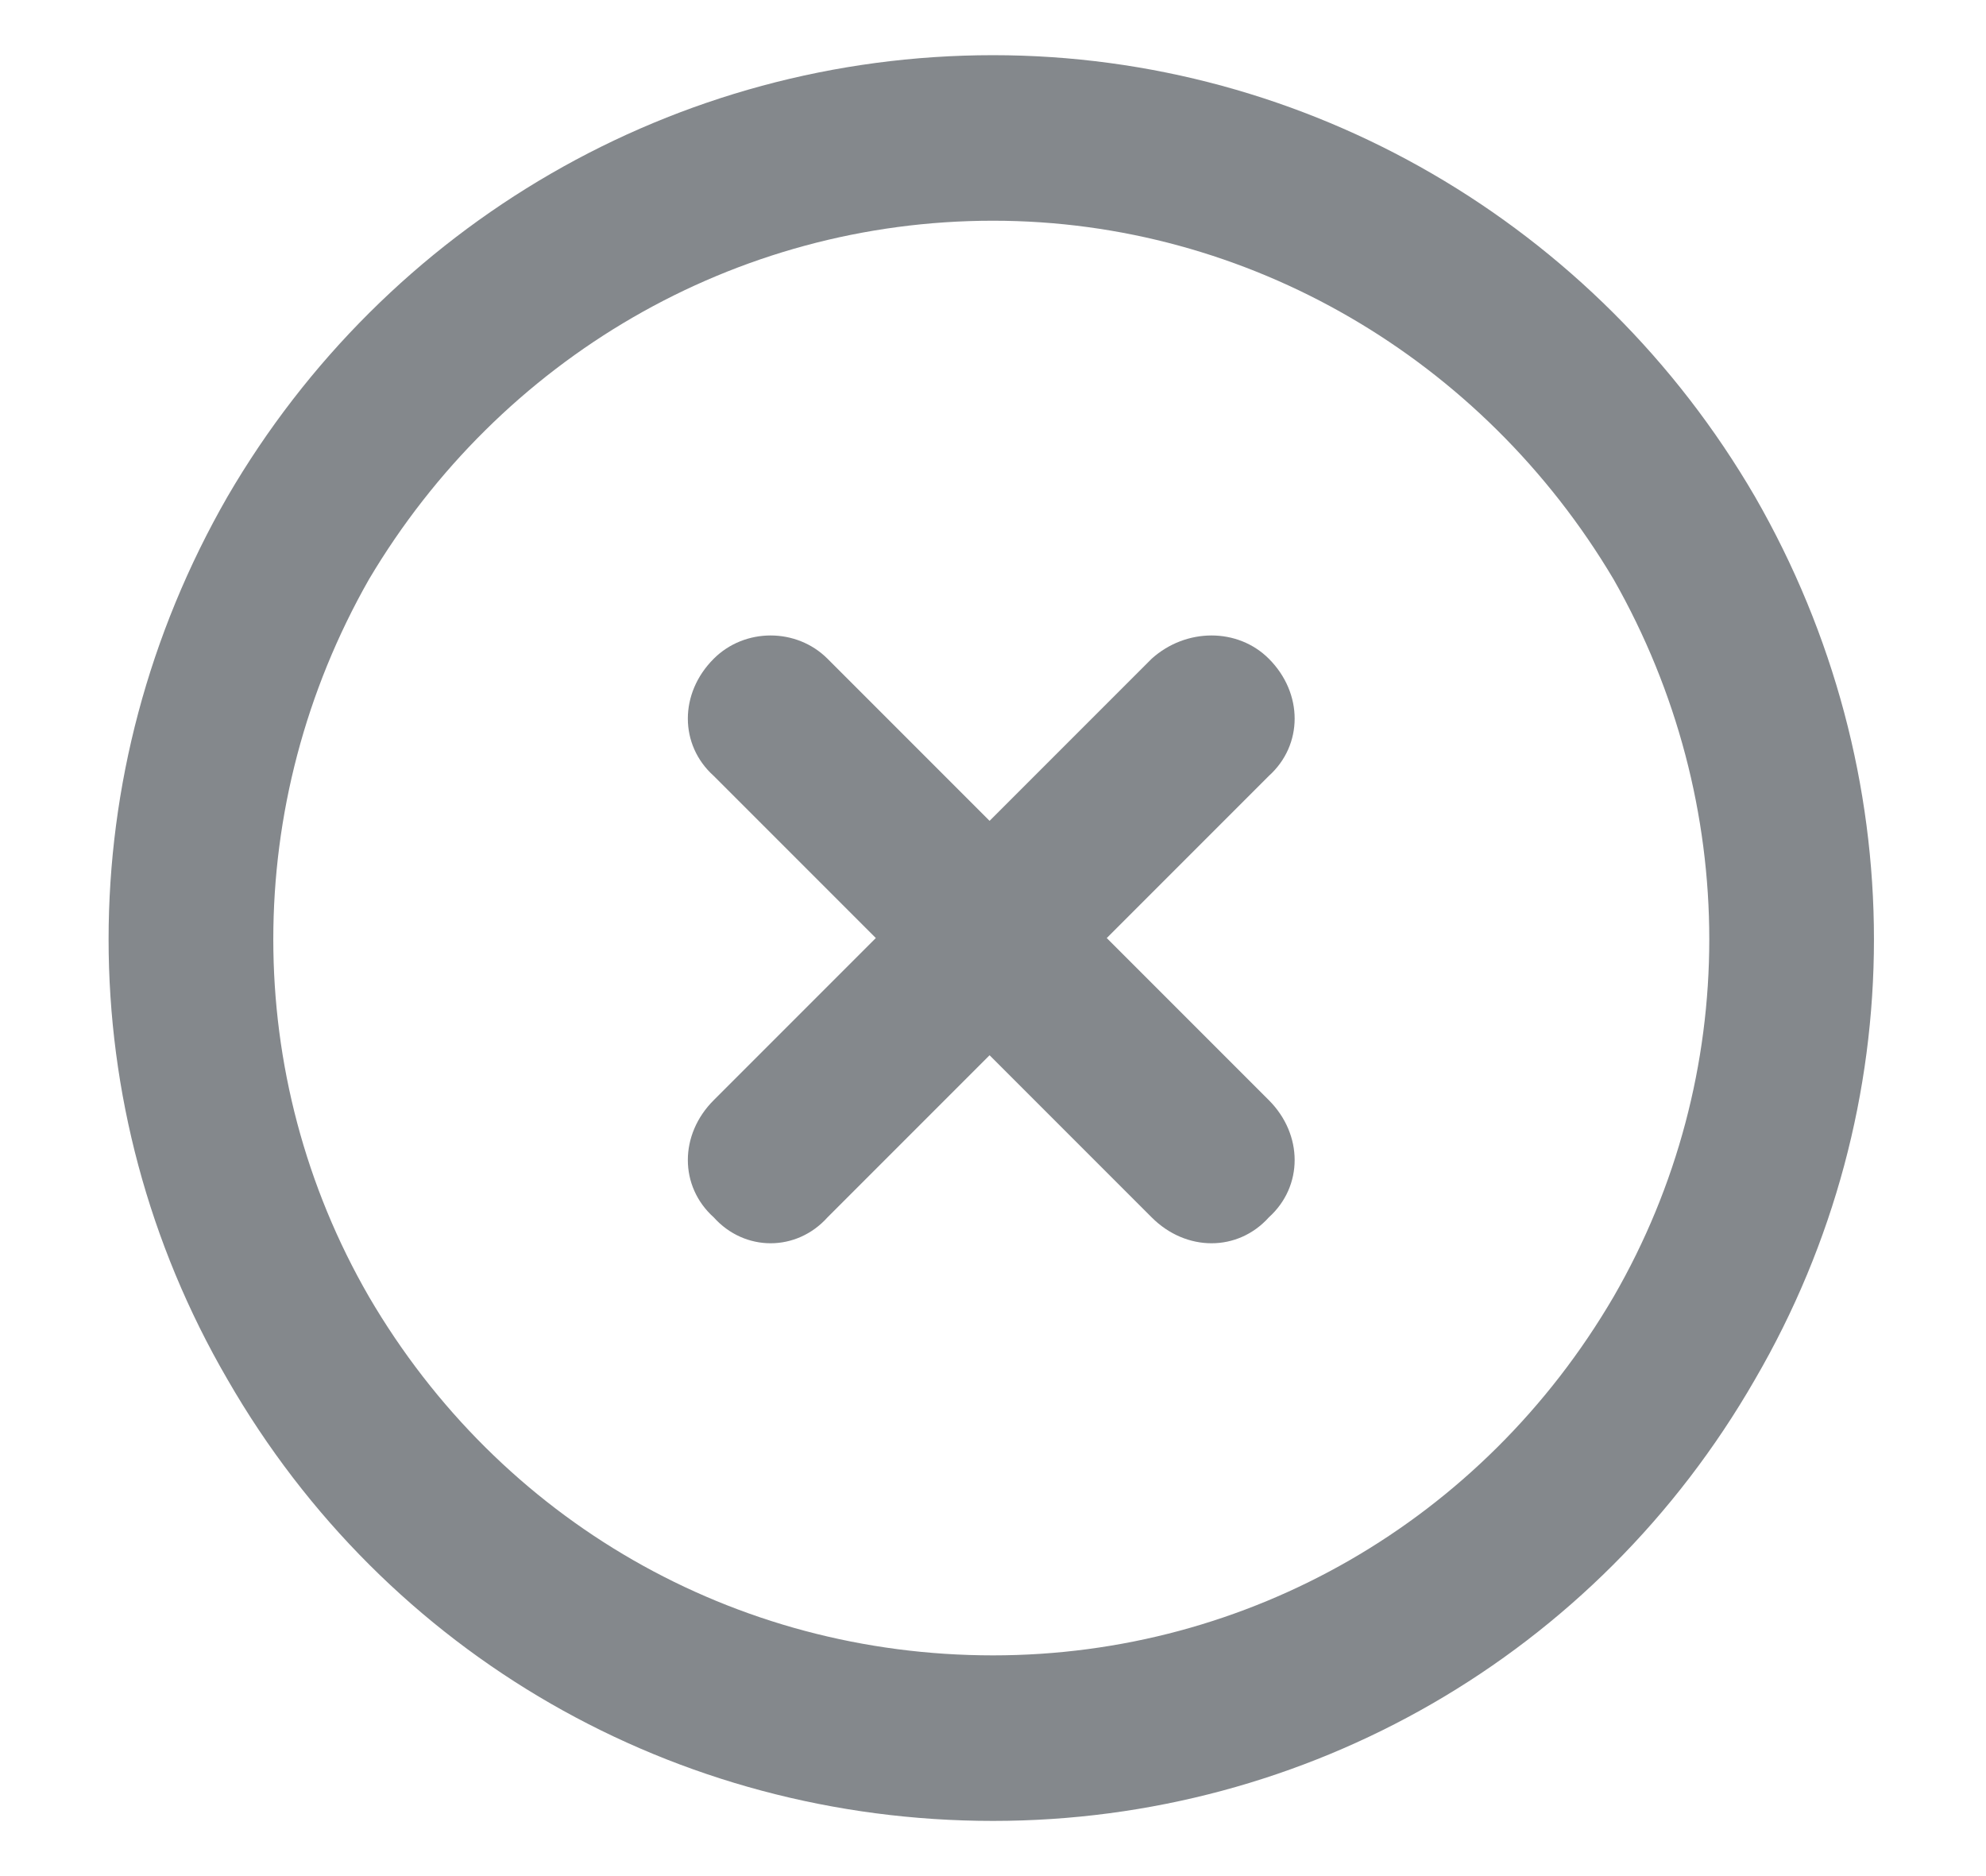 <svg width="18" height="17" viewBox="0 0 18 17" fill="none" xmlns="http://www.w3.org/2000/svg">
<path d="M9 2C6.656 2 4.531 3.25 3.344 5.25C2.188 7.281 2.188 9.75 3.344 11.75C4.531 13.781 6.656 15 9 15C11.312 15 13.438 13.781 14.625 11.75C15.781 9.75 15.781 7.281 14.625 5.25C13.438 3.25 11.312 2 9 2ZM9 16.5C6.125 16.5 3.5 15 2.062 12.5C0.625 10.031 0.625 7 2.062 4.5C3.5 2.031 6.125 0.5 9 0.5C11.844 0.5 14.469 2.031 15.906 4.5C17.344 7 17.344 10.031 15.906 12.5C14.469 15 11.844 16.5 9 16.5ZM6.469 5.969C6.75 5.688 7.219 5.688 7.5 5.969L8.969 7.438L10.438 5.969C10.75 5.688 11.219 5.688 11.5 5.969C11.812 6.281 11.812 6.75 11.5 7.031L10.031 8.5L11.5 9.969C11.812 10.281 11.812 10.75 11.5 11.031C11.219 11.344 10.75 11.344 10.438 11.031L8.969 9.562L7.5 11.031C7.219 11.344 6.75 11.344 6.469 11.031C6.156 10.75 6.156 10.281 6.469 9.969L7.938 8.5L6.469 7.031C6.156 6.75 6.156 6.281 6.469 5.969Z" fill="#84888C"/>
</svg>
